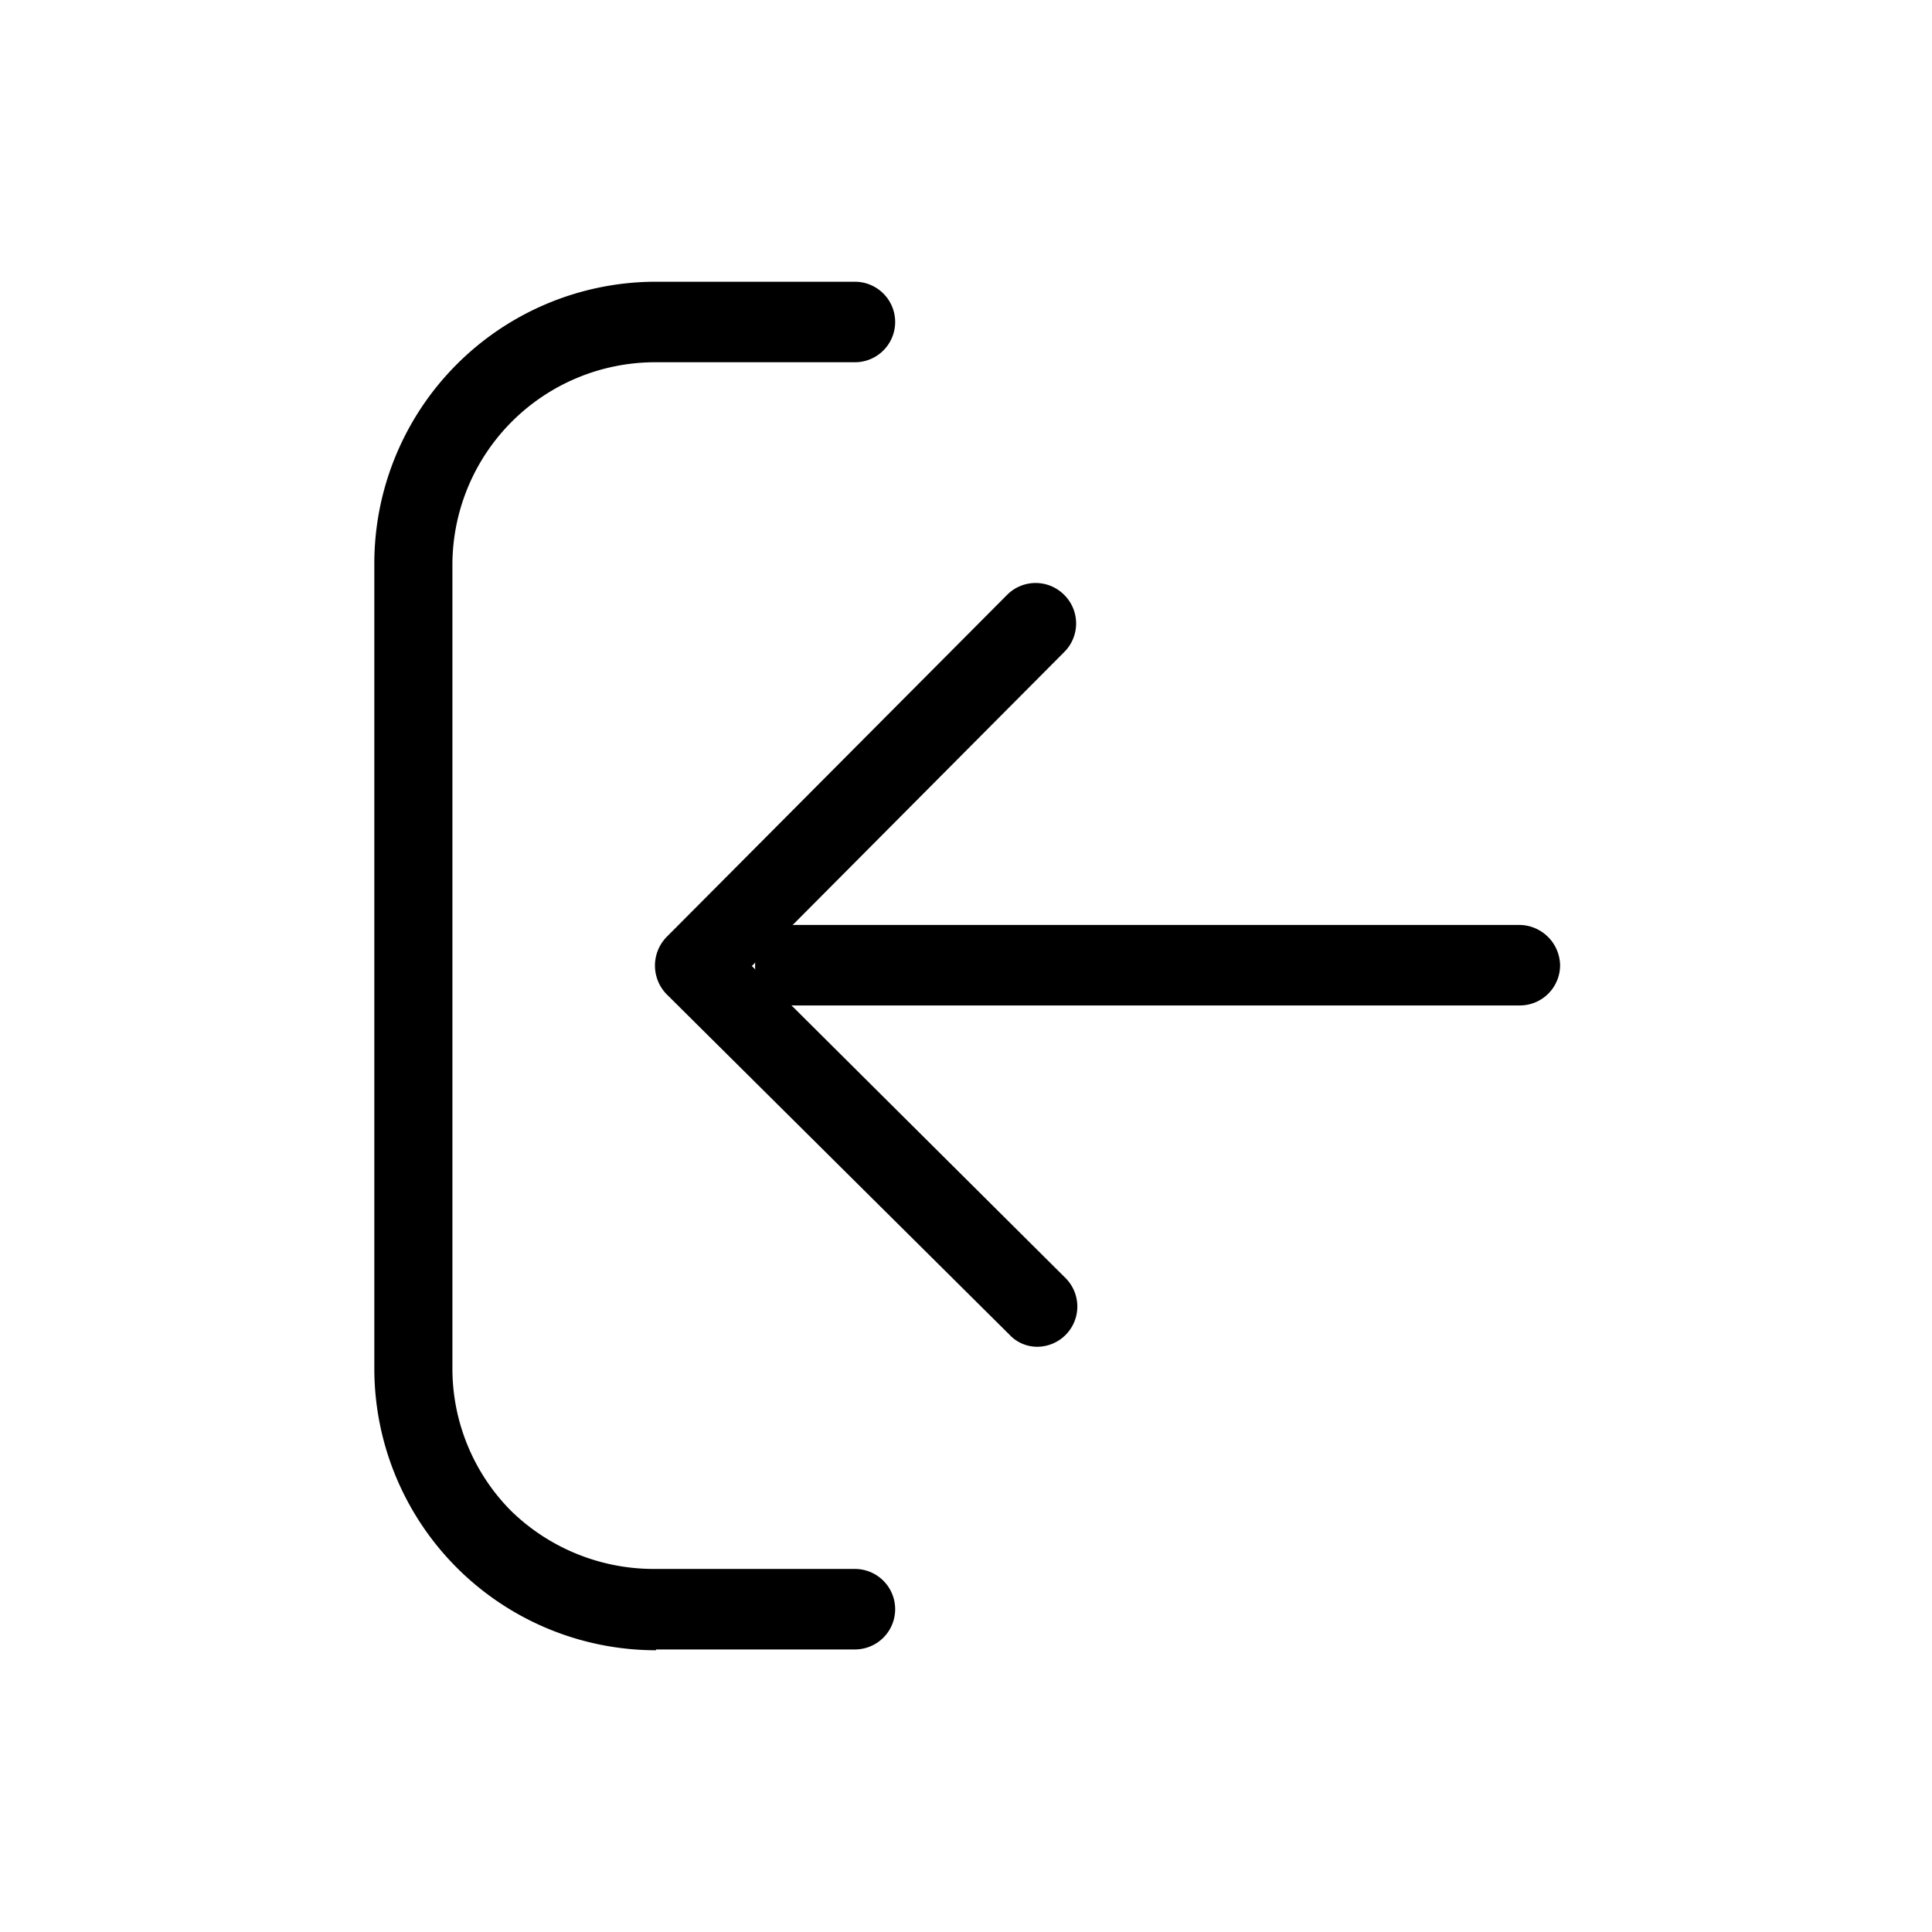 <svg id="Layer_1" data-name="Layer 1" xmlns="http://www.w3.org/2000/svg" xmlns:xlink="http://www.w3.org/1999/xlink" viewBox="0 0 24 24"><defs><style>.cls-1{fill:none;}.cls-2{clip-path:url(#clip-path);}</style><clipPath id="clip-path"><rect class="cls-1" x="-0.15" y="0.03" width="24" height="24"/></clipPath></defs><title>signout</title><g class="cls-2"><path d="M8.15,20.5A3.5,3.5,0,0,1,4.65,17l0-10A3.5,3.5,0,0,1,8.11,3.5h2.51a.5.5,0,0,1,0,1H8.12A2.52,2.52,0,0,0,5.62,7l0,10a2.51,2.51,0,0,0,.73,1.77,2.54,2.54,0,0,0,1.77.72h2.5a.5.5,0,0,1,0,1H8.15Z"/><path d="M9.88,12.49a.49.49,0,0,1-.5-.49.51.51,0,0,1,.5-.51l9,0h0a.51.51,0,0,1,.5.5.5.5,0,0,1-.5.5l-9,0Z"/><path d="M12.89,16.73a.47.47,0,0,1-.35-.15L8.28,12.35a.51.51,0,0,1,0-.71l4.23-4.25a.5.5,0,0,1,.71,0,.5.5,0,0,1,0,.71L9.34,12l3.9,3.88a.5.5,0,0,1-.35.85Z"/></g></svg>